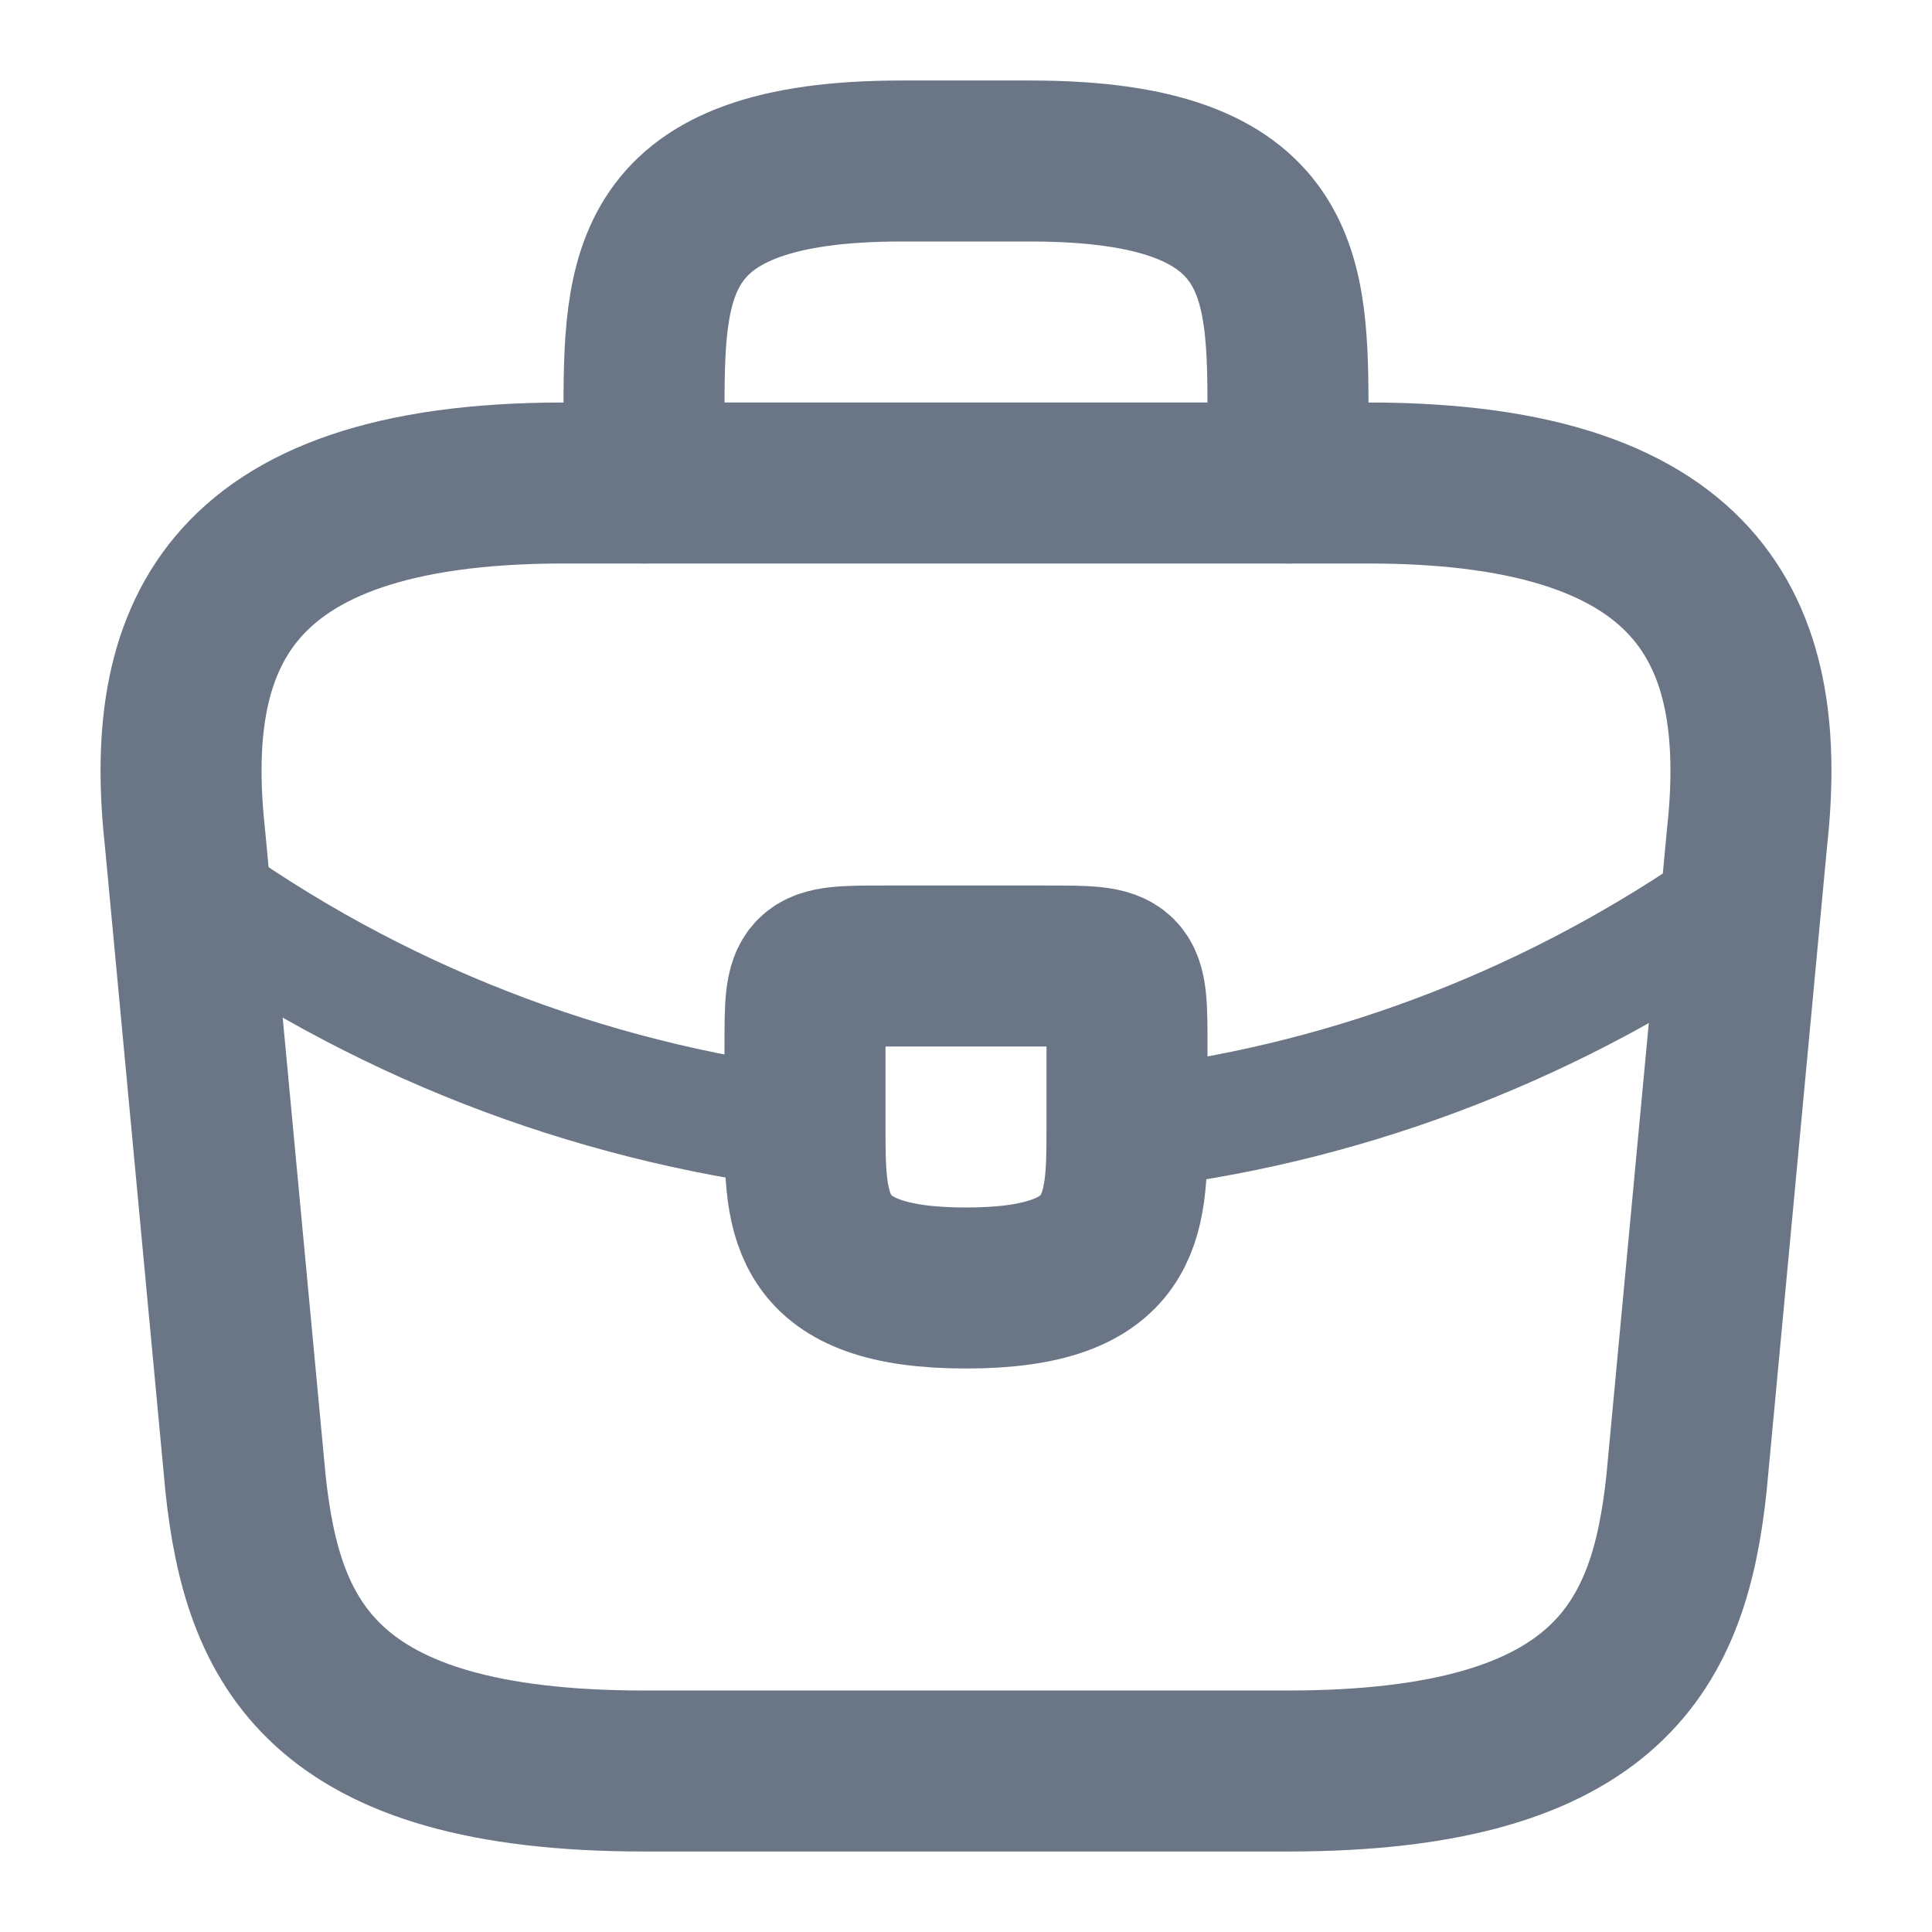 <svg width="24" height="24" viewBox="0 0 24 24" fill="none" xmlns="http://www.w3.org/2000/svg">
<path d="M16 22H8C3.98 22 3.26 20.39 3.05 18.43L2.3 10.43C2.03 7.99 2.73 6 7 6H17C21.27 6 21.97 7.99 21.7 10.43L20.95 18.43C20.74 20.39 20.02 22 16 22Z" stroke="#6A7686" stroke-width="2" stroke-miterlimit="10" stroke-linecap="round" stroke-linejoin="round"/>
<path d="M16 6V5.2C16 3.43 16 2 12.8 2H11.2C8 2 8 3.43 8 5.2V6" stroke="#6A7686" stroke-width="2" stroke-miterlimit="10" stroke-linecap="round" stroke-linejoin="round"/>
<path d="M10 13V14C10 14.01 10 14.01 10 14.02C10 15.11 10.01 16 12 16C13.98 16 14 15.12 14 14.03V13C14 12 14 12 13 12H11C10 12 10 12 10 13Z" stroke="#6A7686" stroke-width="2" stroke-miterlimit="10" stroke-linecap="round" stroke-linejoin="round"/>
<path d="M2.35 11C4.66 12.68 7.3 13.68 10 14.02" stroke="#6A7686" stroke-width="1.5" stroke-miterlimit="10" stroke-linecap="round" stroke-linejoin="round"/>
<path d="M21.38 11.27C19.13 12.81 16.59 13.74 14 14.03" stroke="#6A7686" stroke-width="1.5" stroke-miterlimit="10" stroke-linecap="round" stroke-linejoin="round"/>
</svg>
